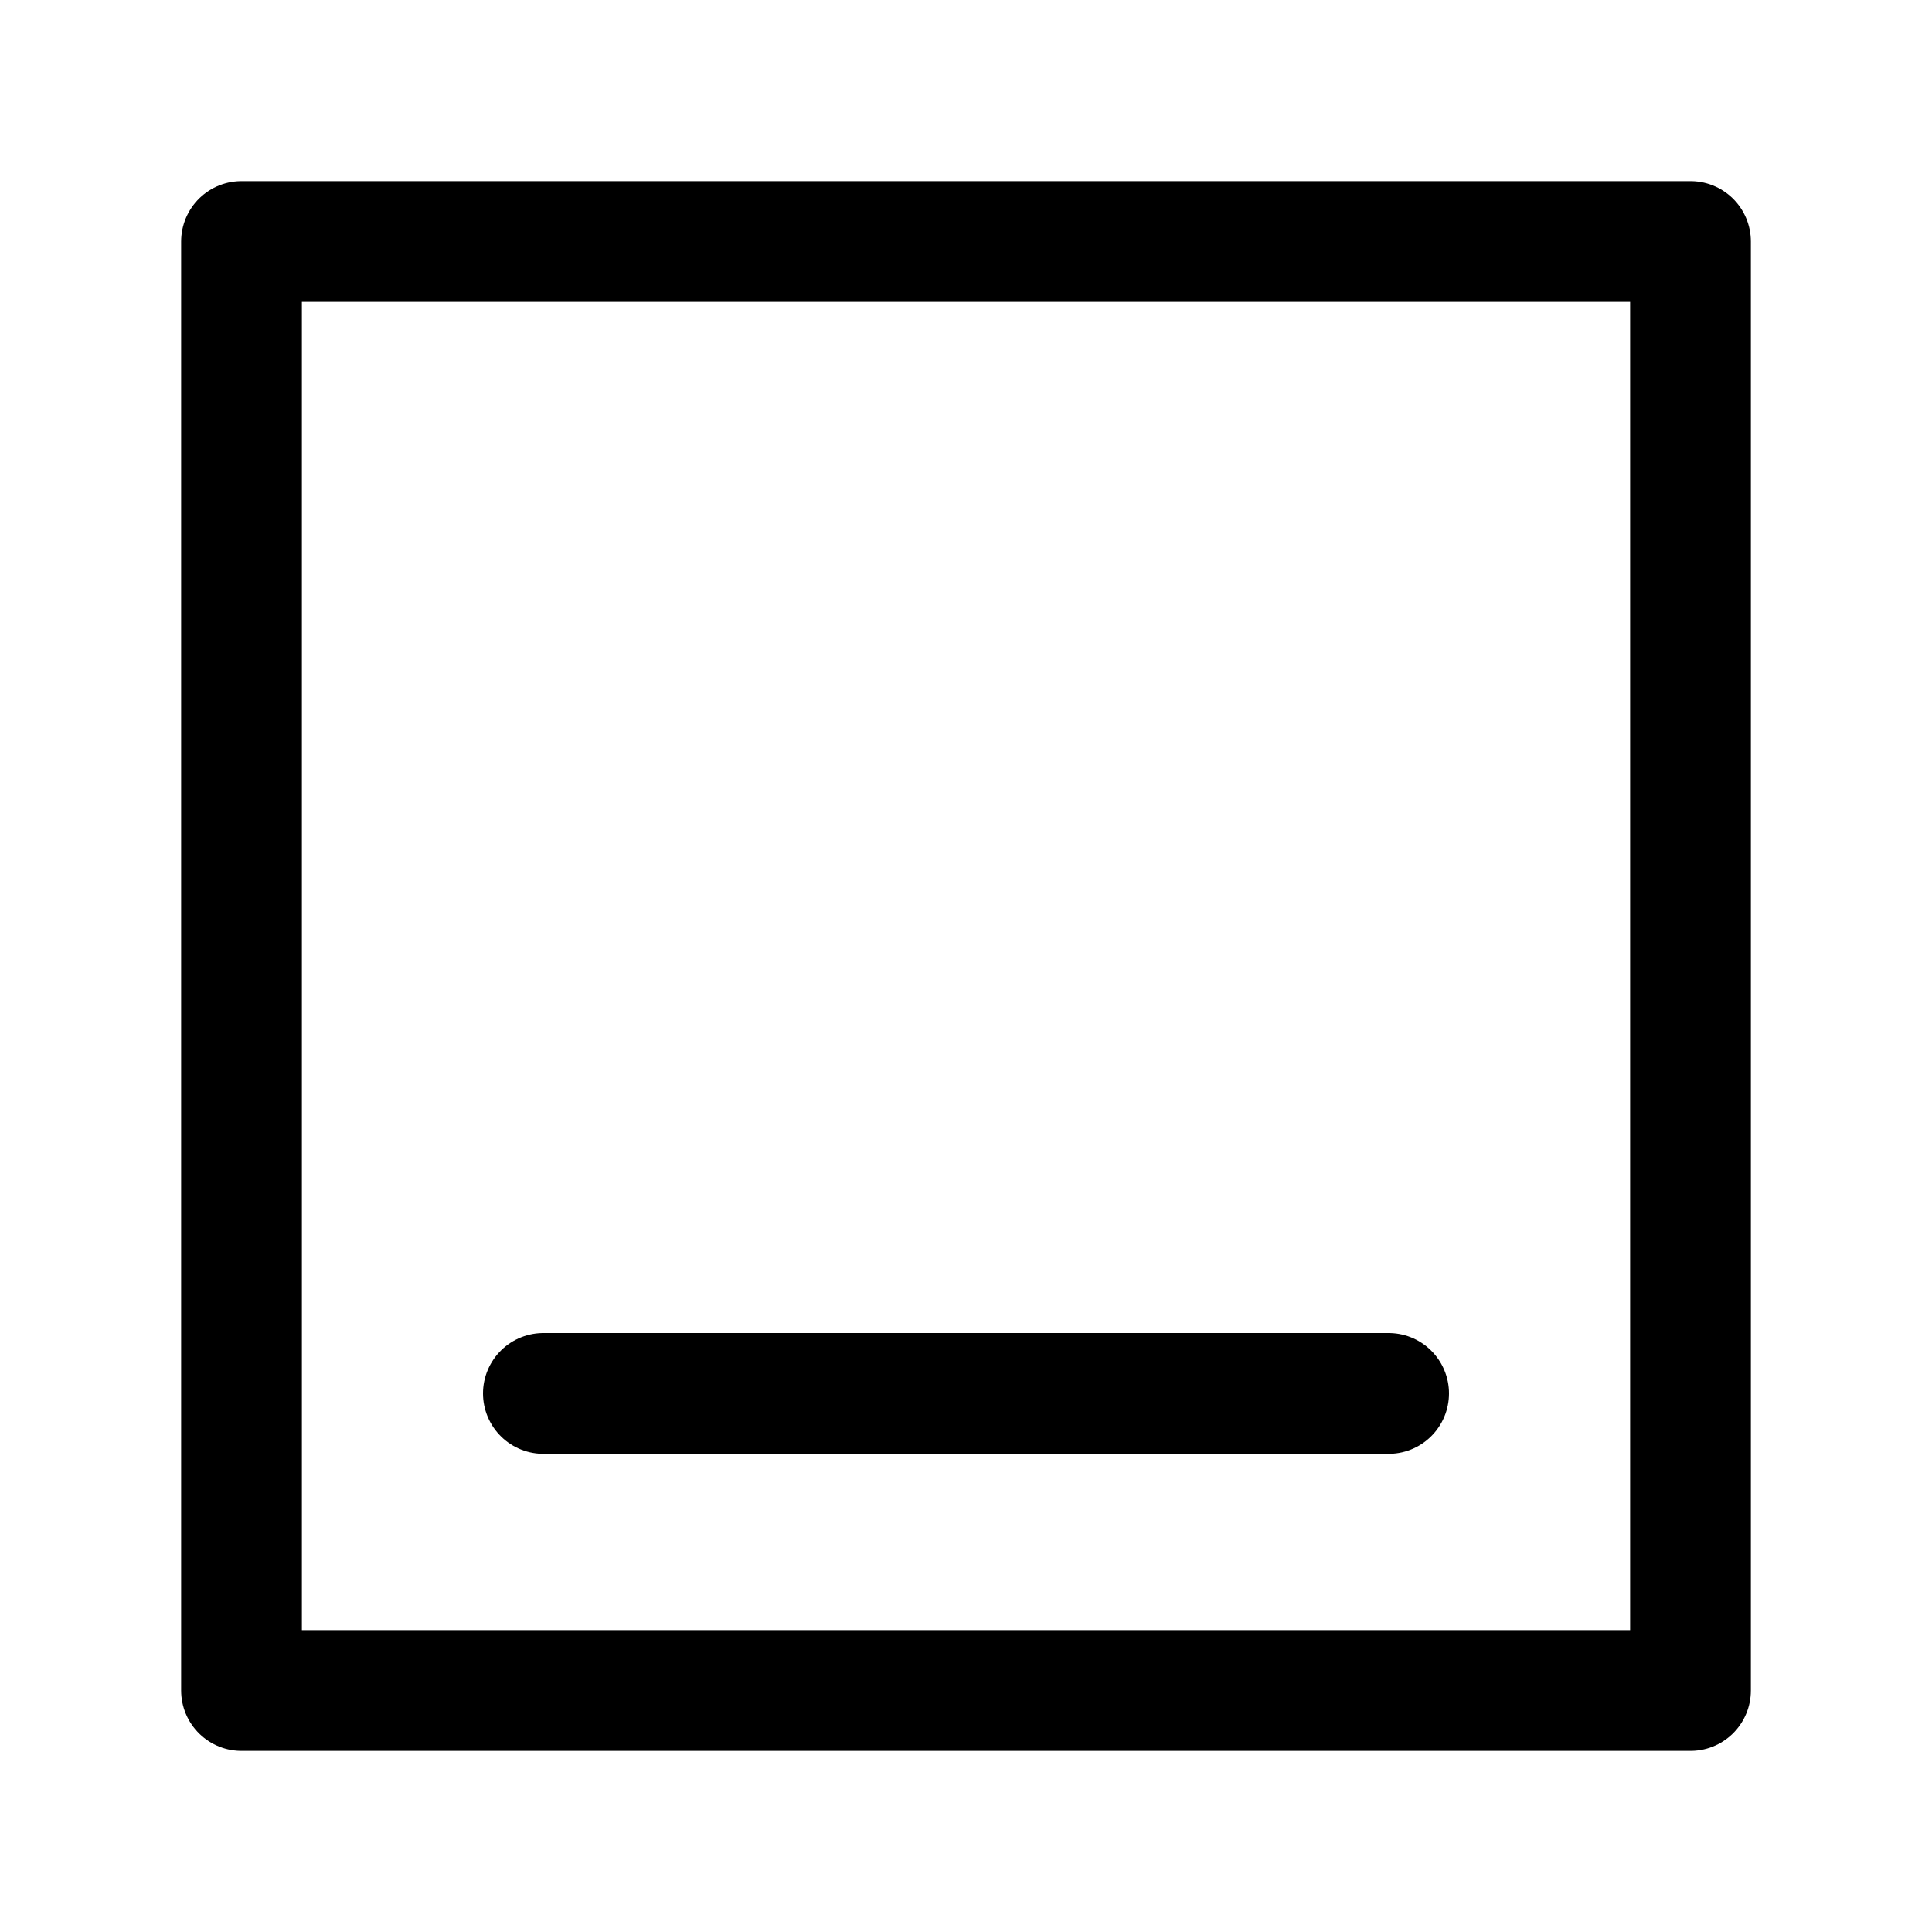 <svg role="img" xmlns="http://www.w3.org/2000/svg" aria-hidden="true" viewBox="0 0 32 32">
    <title>Hide</title>
    <path d="M28,28H4V4H28Zm-5-4.92H9" fill="none" stroke="currentColor" stroke-width="2" stroke-linecap="round" stroke-linejoin="round"></path>
</svg>